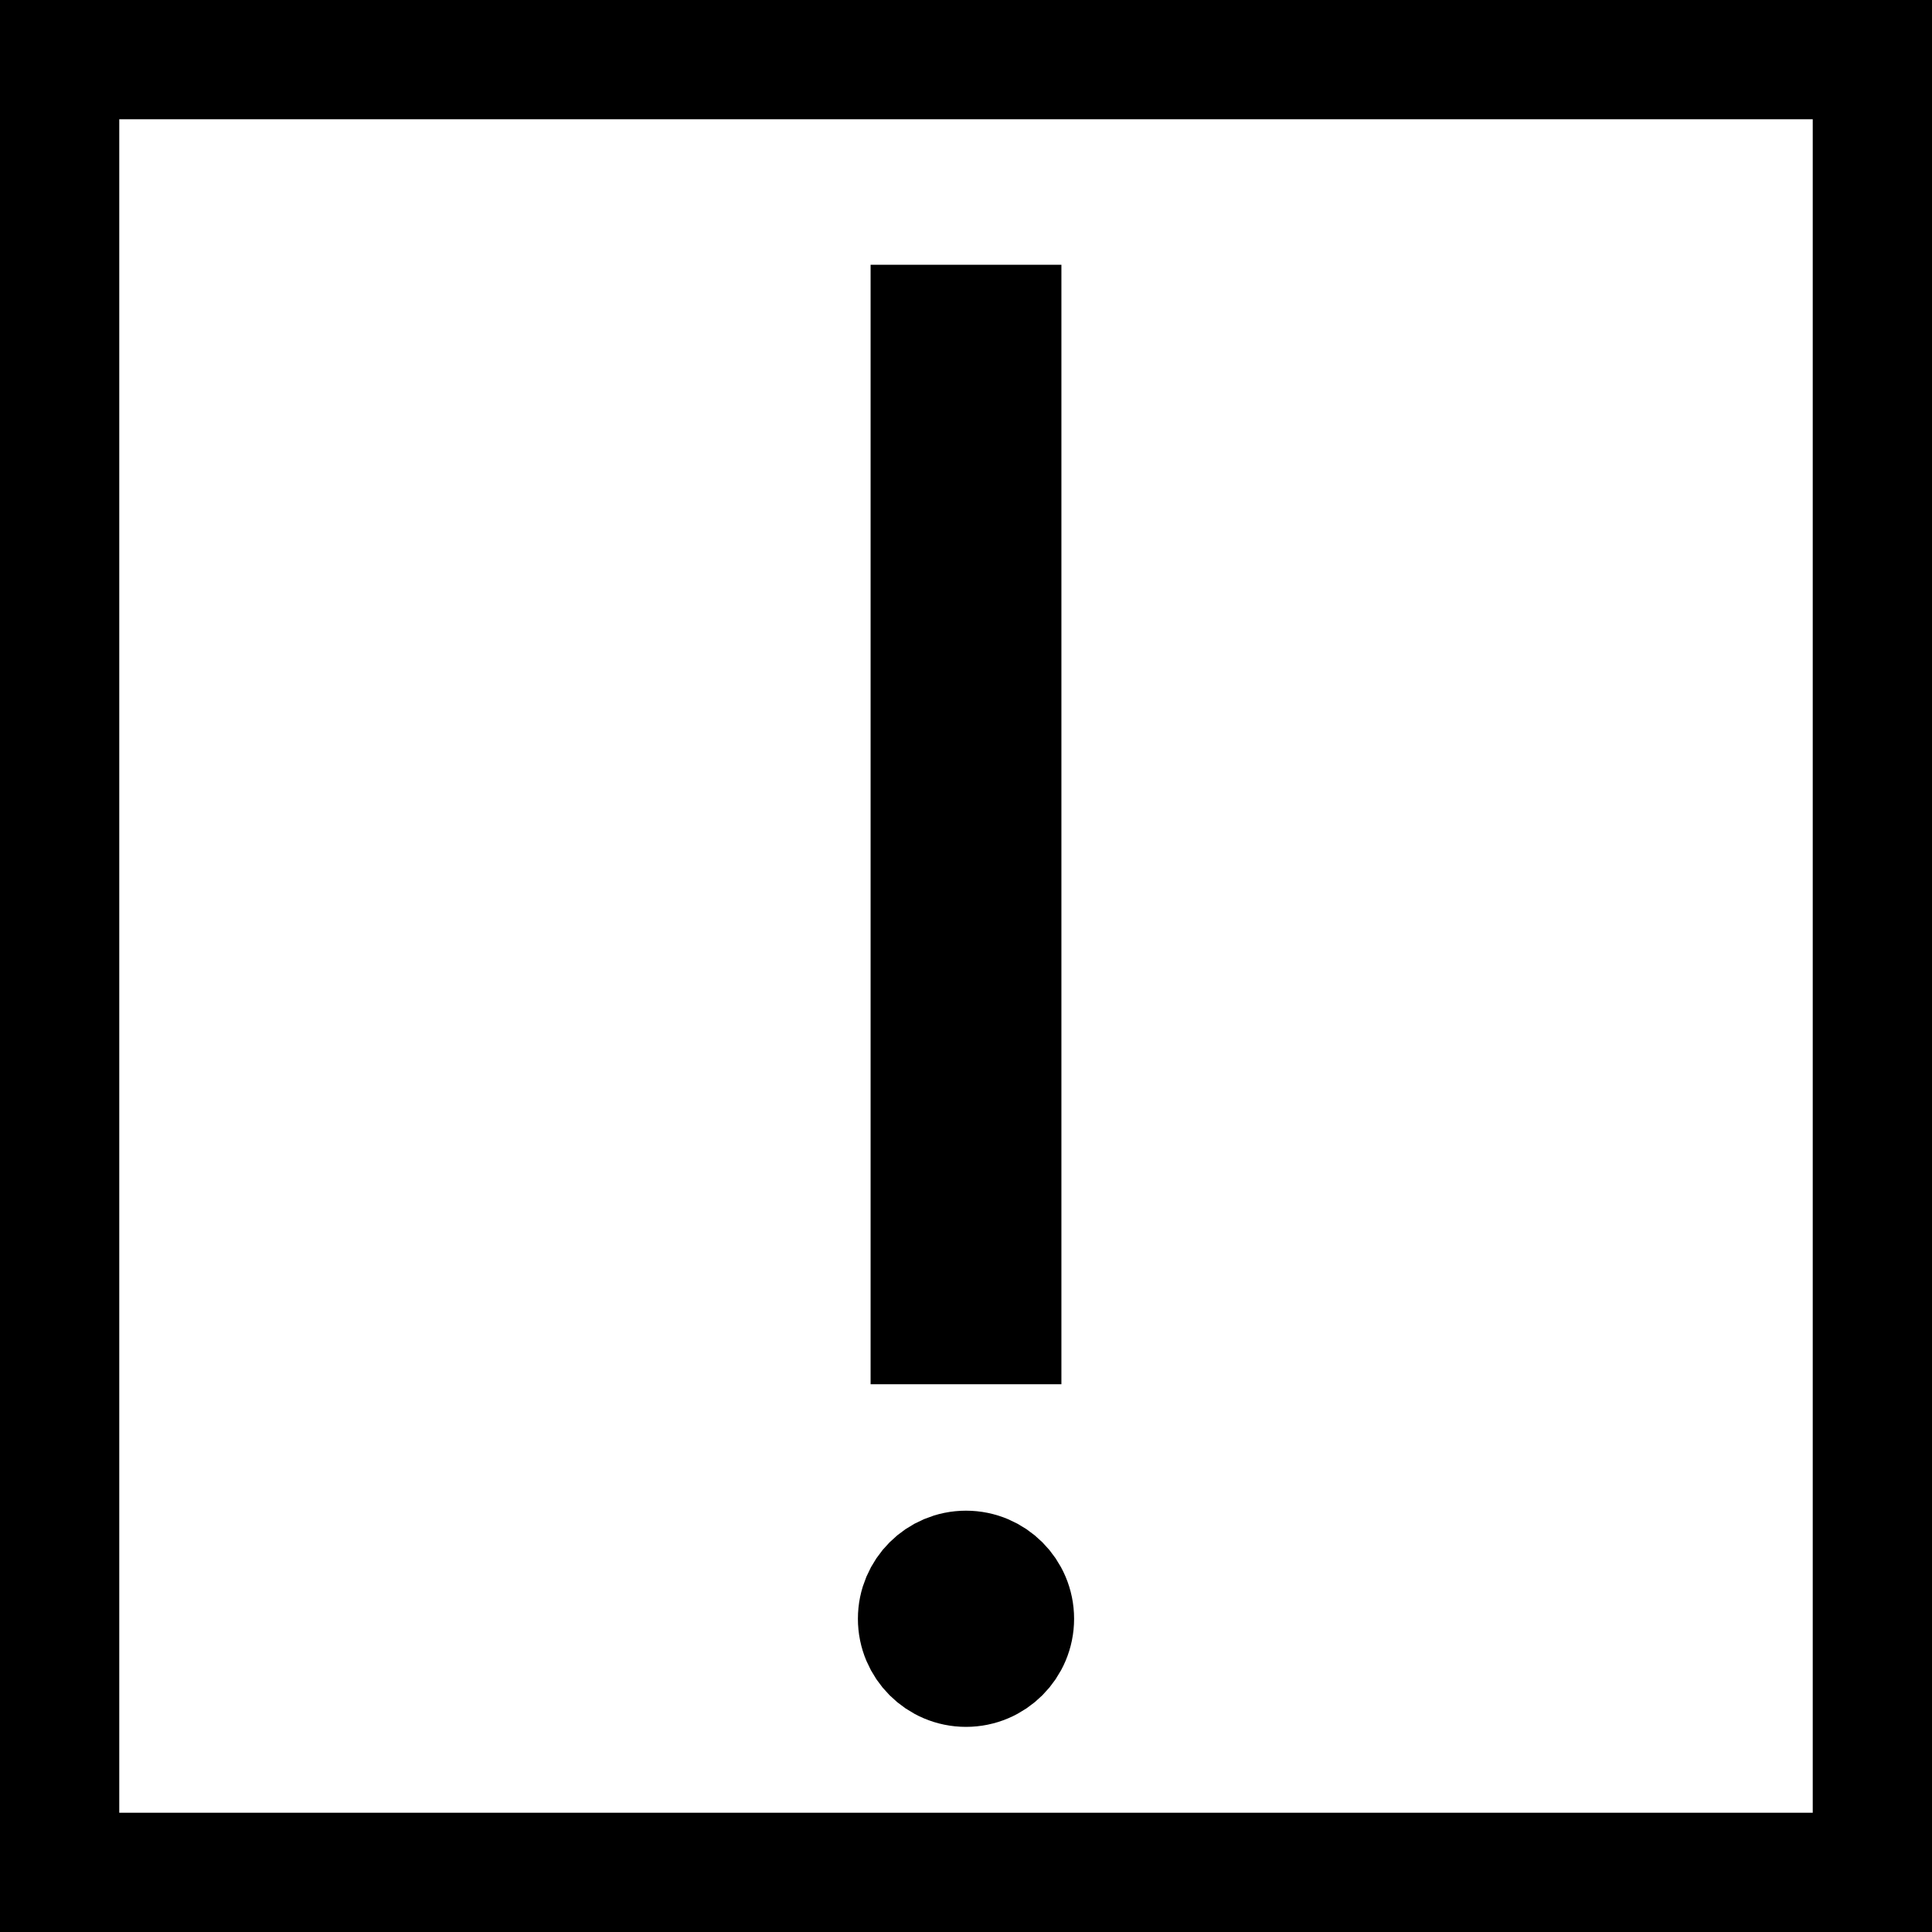 <svg version="1.1" xmlns="http://www.w3.org/2000/svg" xmlns:xlink="http://www.w3.org/1999/xlink" width="40.5" height="40.5" viewBox="0,0,40.5,40.5"><rect x="0" y="0" width="40.5" height="40.5" fill="#808080" stroke="none"/><g transform="translate(-432.75,-4.75)"><g data-paper-data="{&quot;isPaintingLayer&quot;:true}" fill-rule="nonzero" stroke="#000000" stroke-linejoin="miter" stroke-miterlimit="10" stroke-dasharray="" stroke-dashoffset="0" style="mix-blend-mode: normal"><path d="M434,44v-38h38v38z" fill="#ffffff" stroke-width="2.5" stroke-linecap="butt"/><g><path d="M451.984,38.684c0,-0.561 0.455,-1.016 1.016,-1.016c0.561,0 1.016,0.455 1.016,1.016c0,0.561 -0.455,1.016 -1.016,1.016c-0.561,0 -1.016,-0.455 -1.016,-1.016z" fill="#000000" stroke-width="2.5" stroke-linecap="butt"/><path d="M453,17.935v-7.635v23.467v-7.411" fill="none" stroke-width="4" stroke-linecap="round"/></g></g></g></svg>